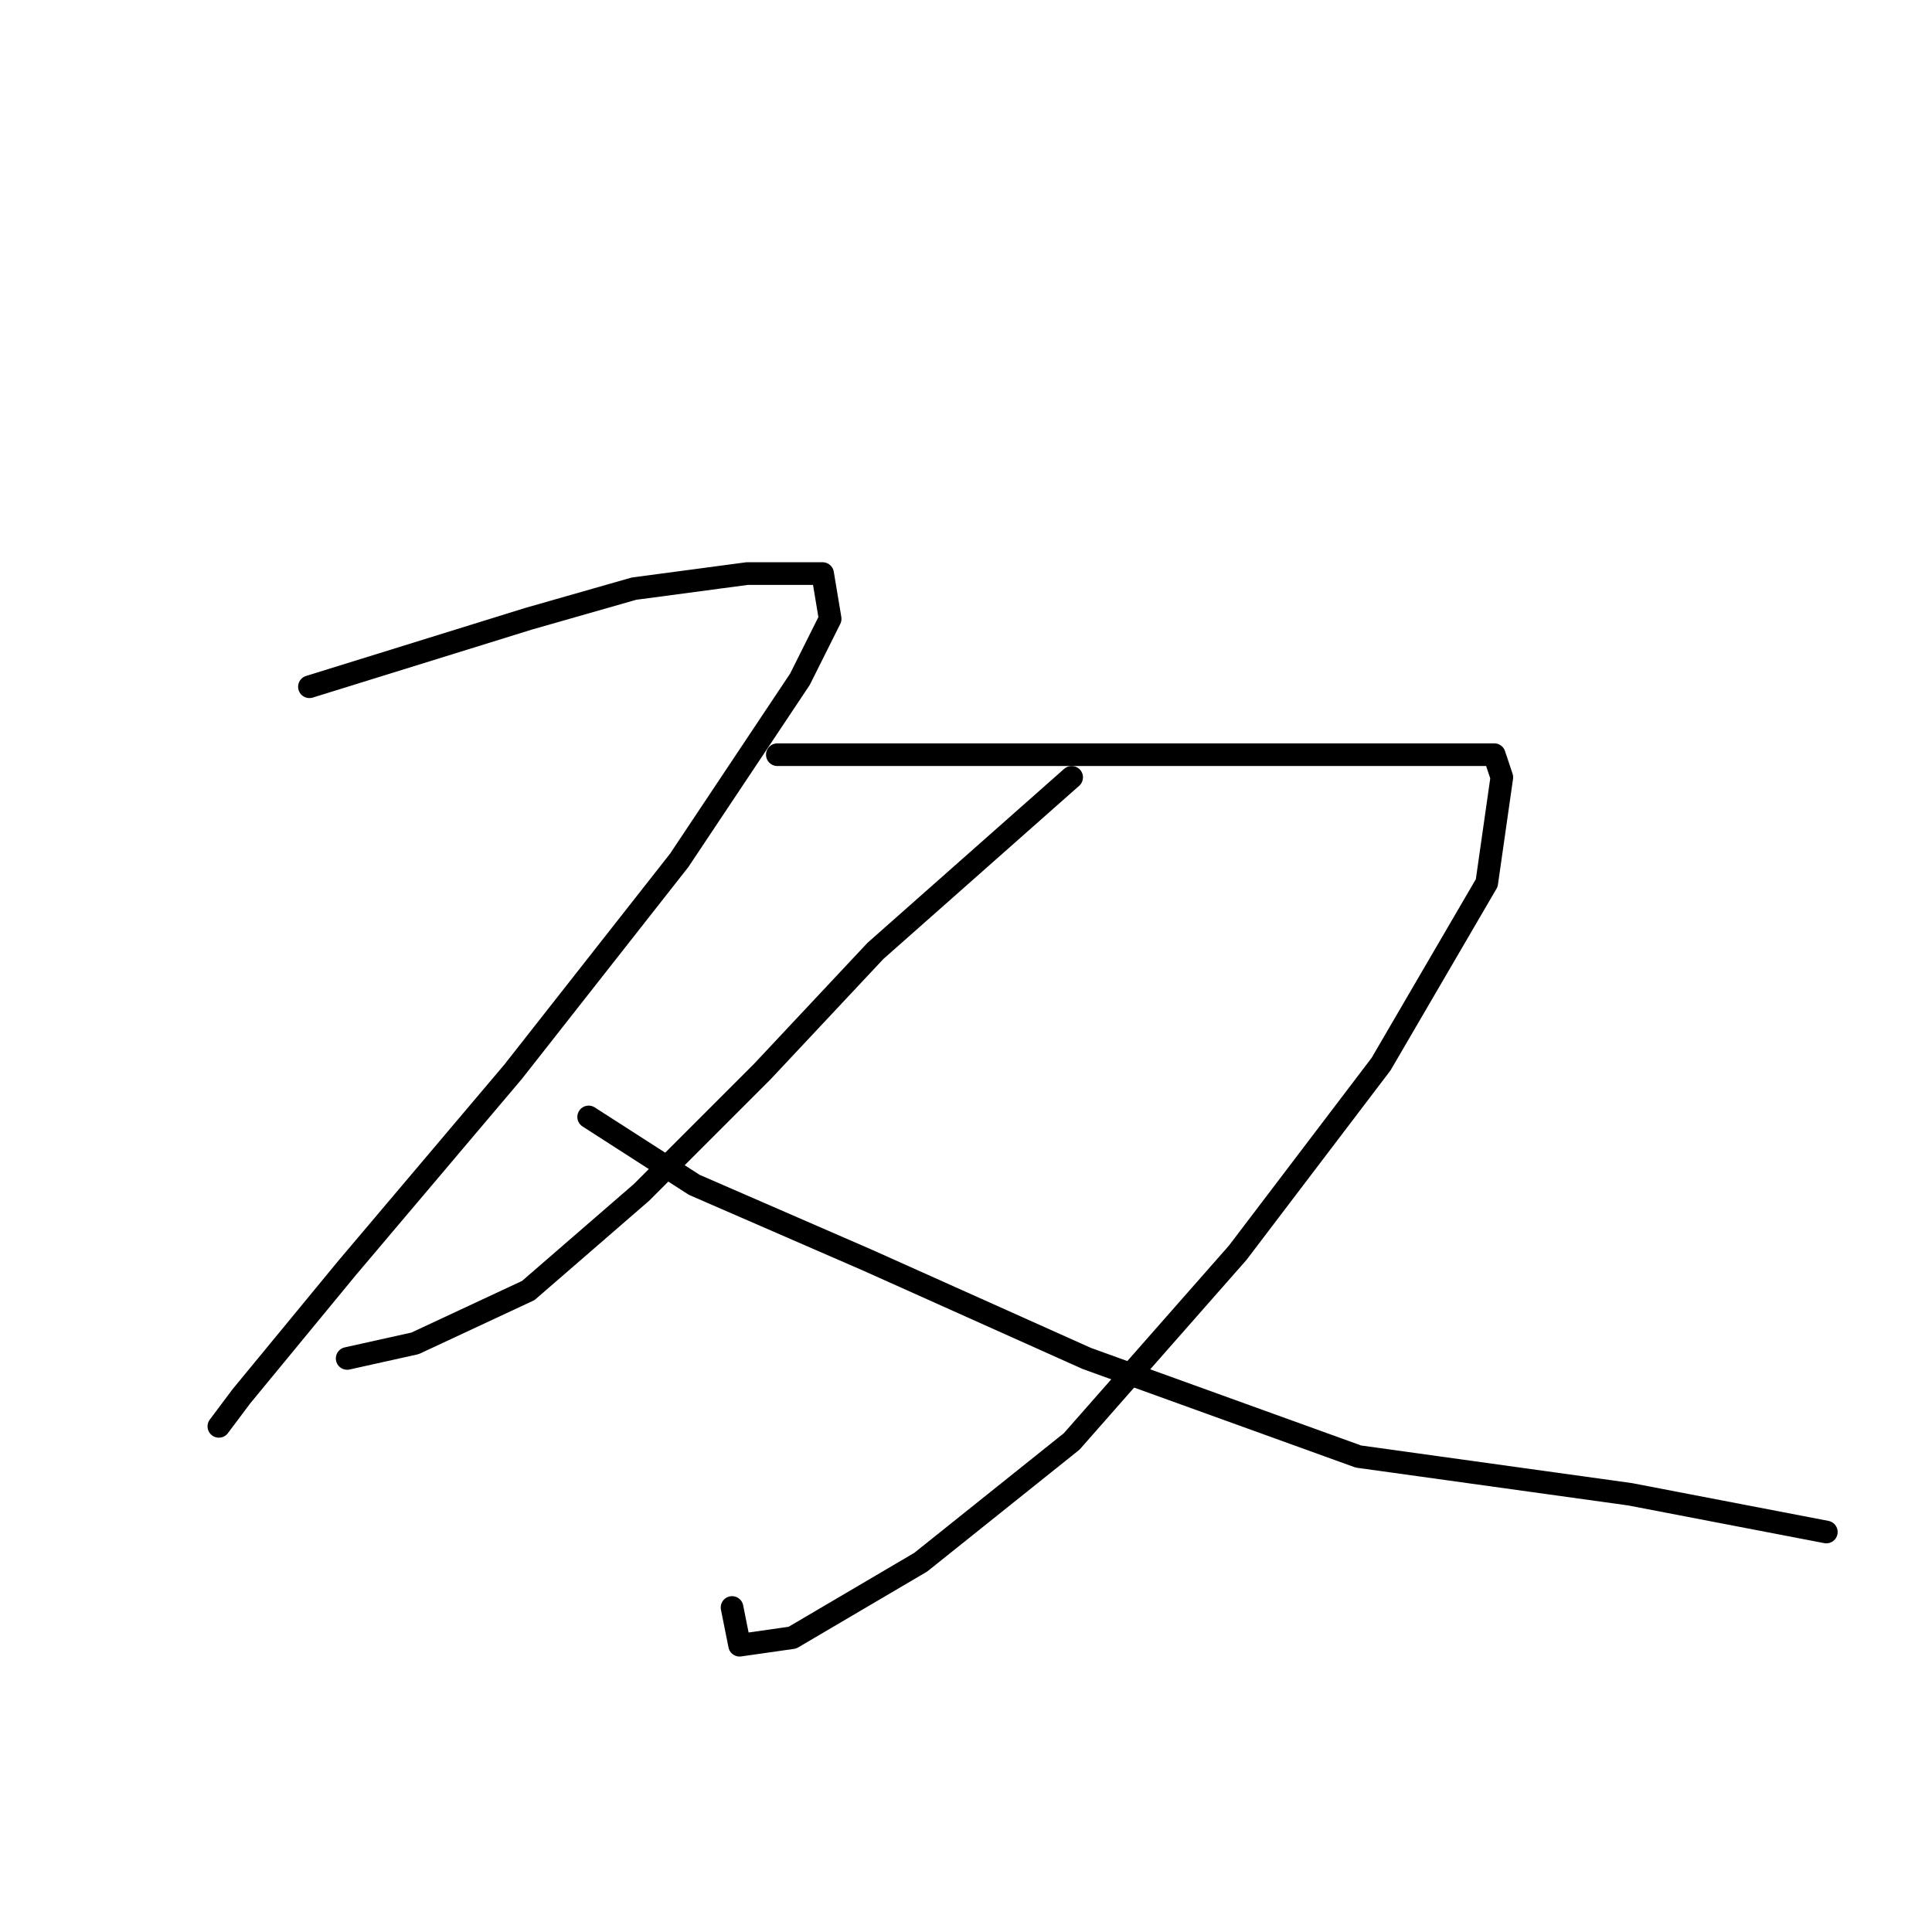 <?xml version="1.0" standalone="no"?>
    <svg width="256" height="256" xmlns="http://www.w3.org/2000/svg" version="1.1">
    <polyline stroke="black" stroke-width="3" stroke-linecap="round" fill="transparent" stroke-linejoin="round" points="41 91 70 82 84 78 99 76 107 76 109 76 110 82 106 90 90 114 68 142 46 168 32 185 29 189 29 189 " />
        <polyline stroke="black" stroke-width="3" stroke-linecap="round" fill="transparent" stroke-linejoin="round" points="103 100 133 100 157 100 177 100 192 100 198 100 199 103 197 117 183 141 164 166 142 191 122 207 105 217 98 218 97 213 97 213 " />
        <polyline stroke="black" stroke-width="3" stroke-linecap="round" fill="transparent" stroke-linejoin="round" points="142 103 116 126 101 142 85 158 70 171 55 178 46 180 46 180 " />
        <polyline stroke="black" stroke-width="3" stroke-linecap="round" fill="transparent" stroke-linejoin="round" points="78 148 92 157 115 167 144 180 180 193 216 198 242 203 242 203 " />
        </svg>